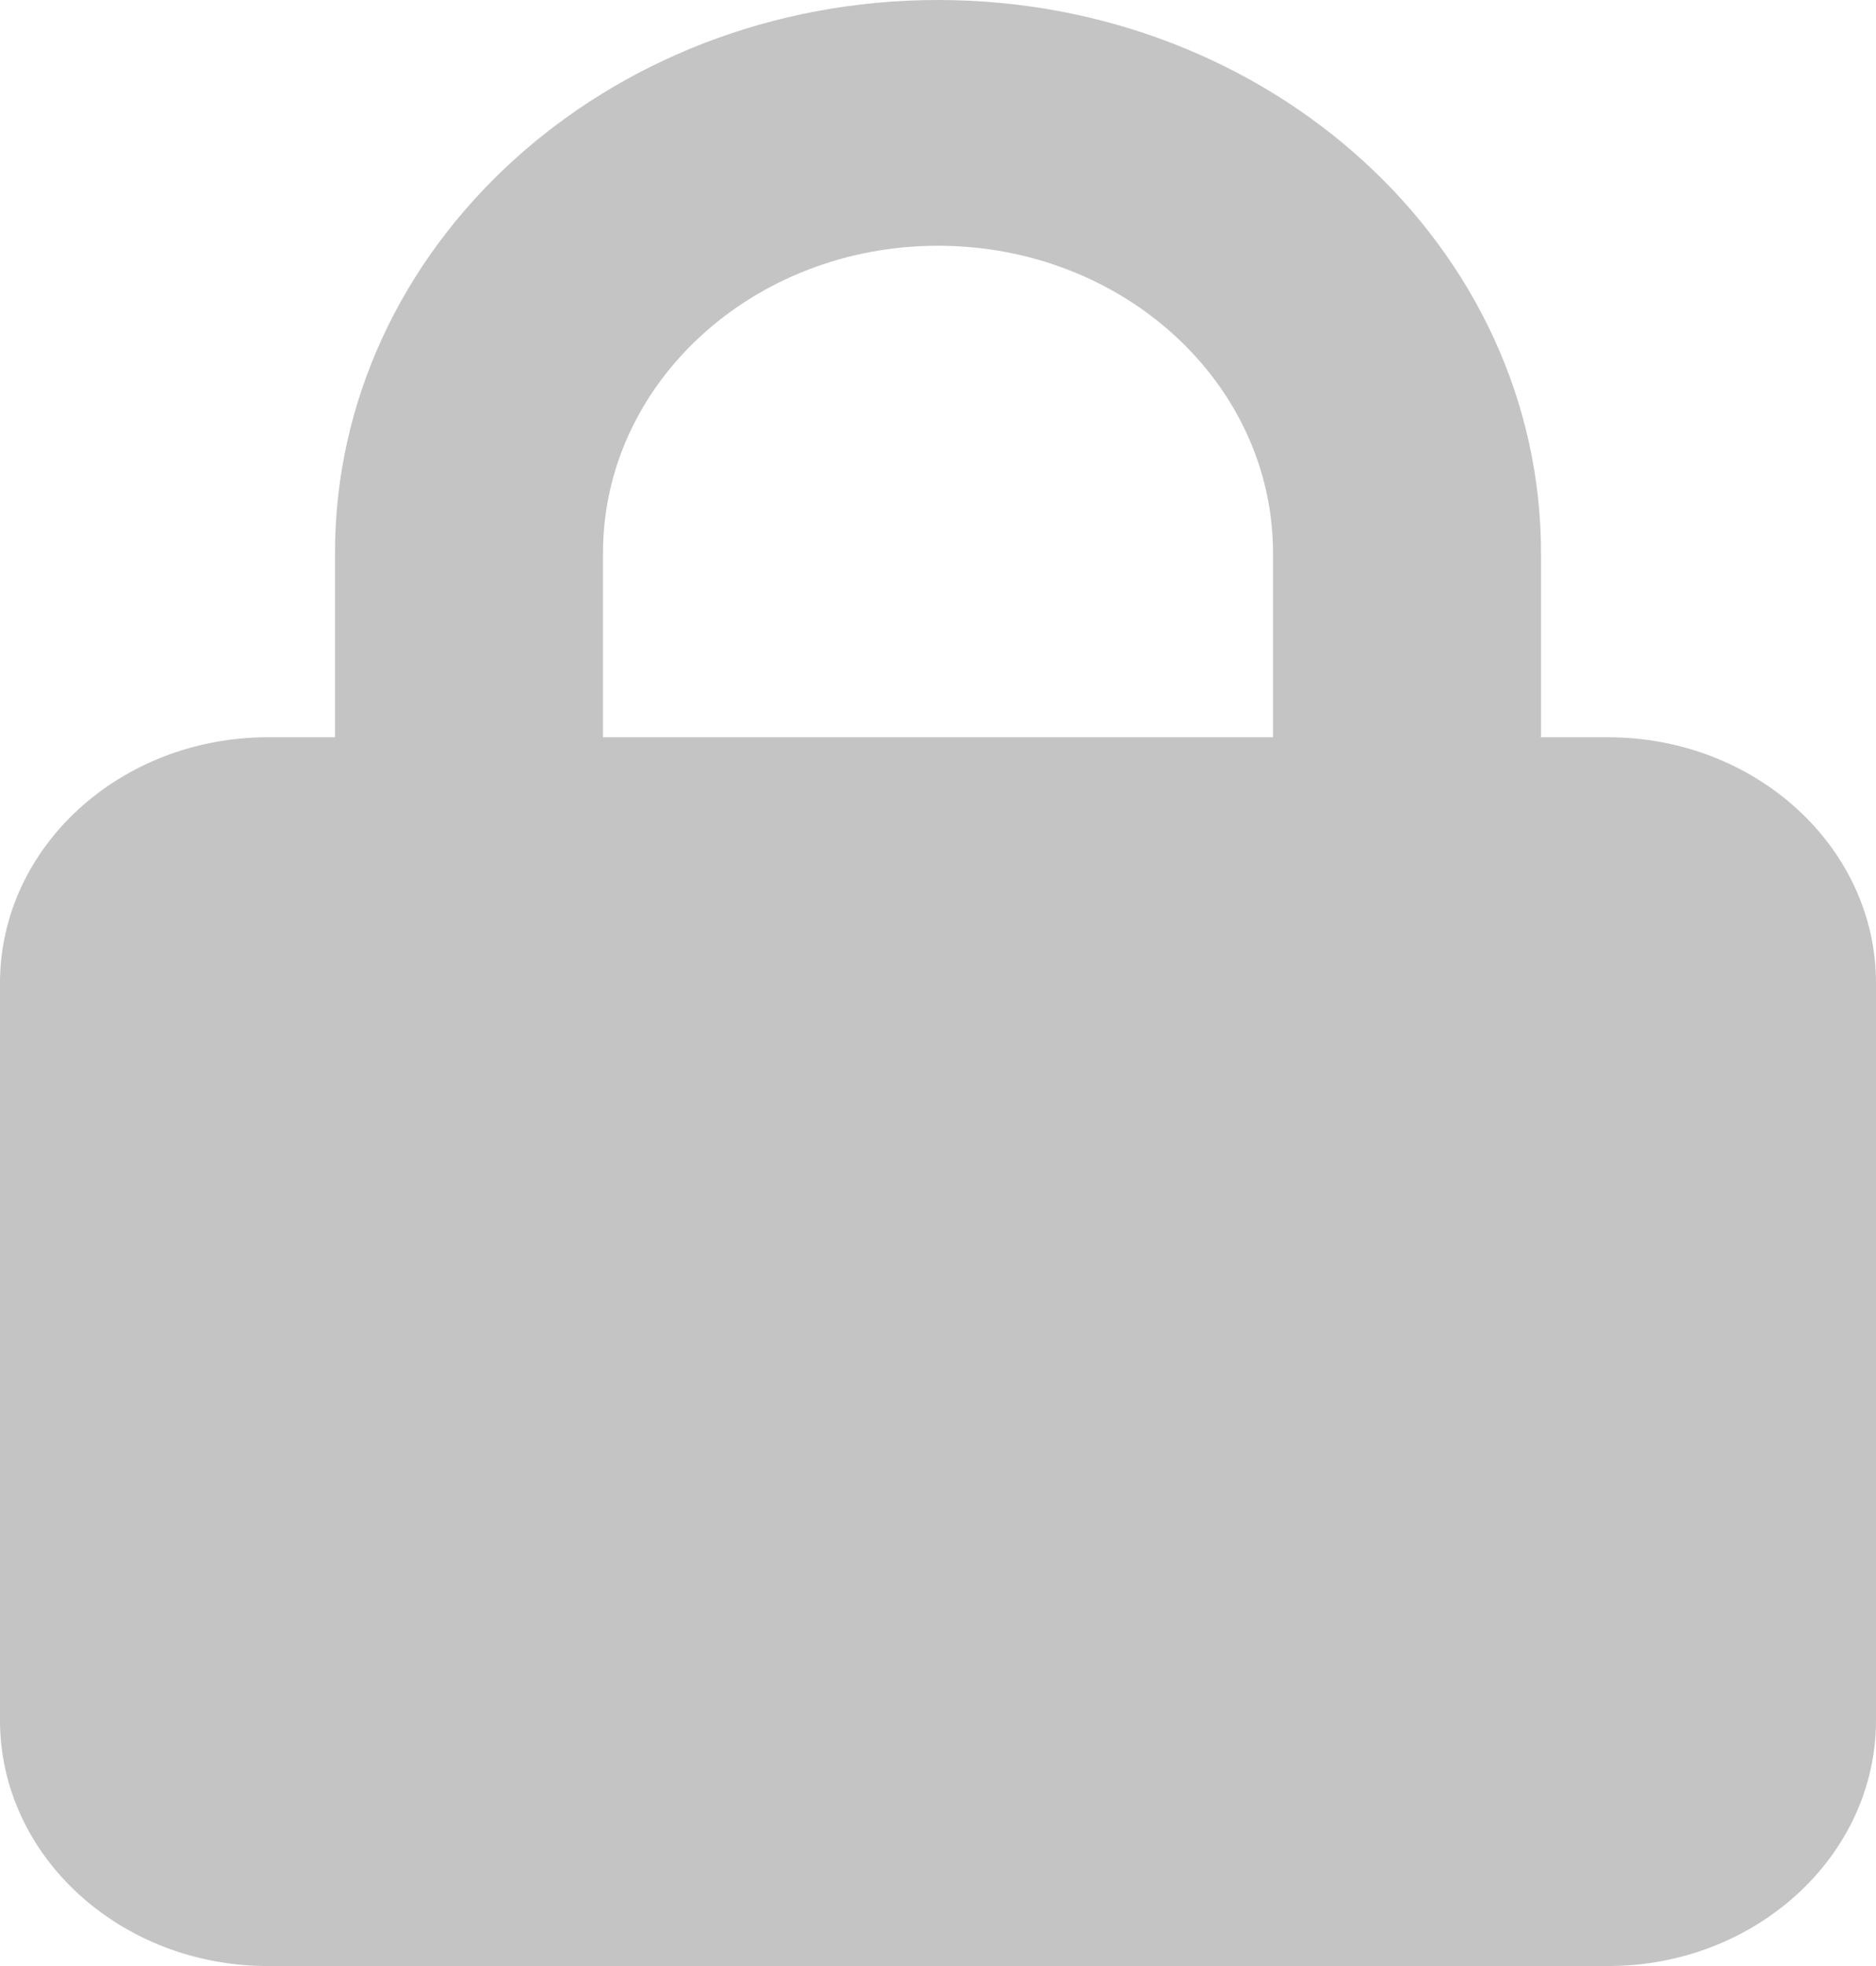 <svg width="21" height="22" viewBox="0 0 21 22" fill="none" xmlns="http://www.w3.org/2000/svg">
<path d="M3.75 8.25V6.188C3.75 2.77 6.773 0 10.5 0C14.227 0 17.25 2.77 17.25 6.188V8.25H18C19.655 8.25 21 9.483 21 11V19.25C21 20.767 19.655 22 18 22H3C1.343 22 0 20.767 0 19.25V11C0 9.483 1.343 8.25 3 8.25H3.75ZM6.75 8.25H14.25V6.188C14.25 4.289 12.572 2.75 10.5 2.75C8.428 2.75 6.75 4.289 6.75 6.188V8.25Z" fill="#C4C4C4"/>
</svg>
